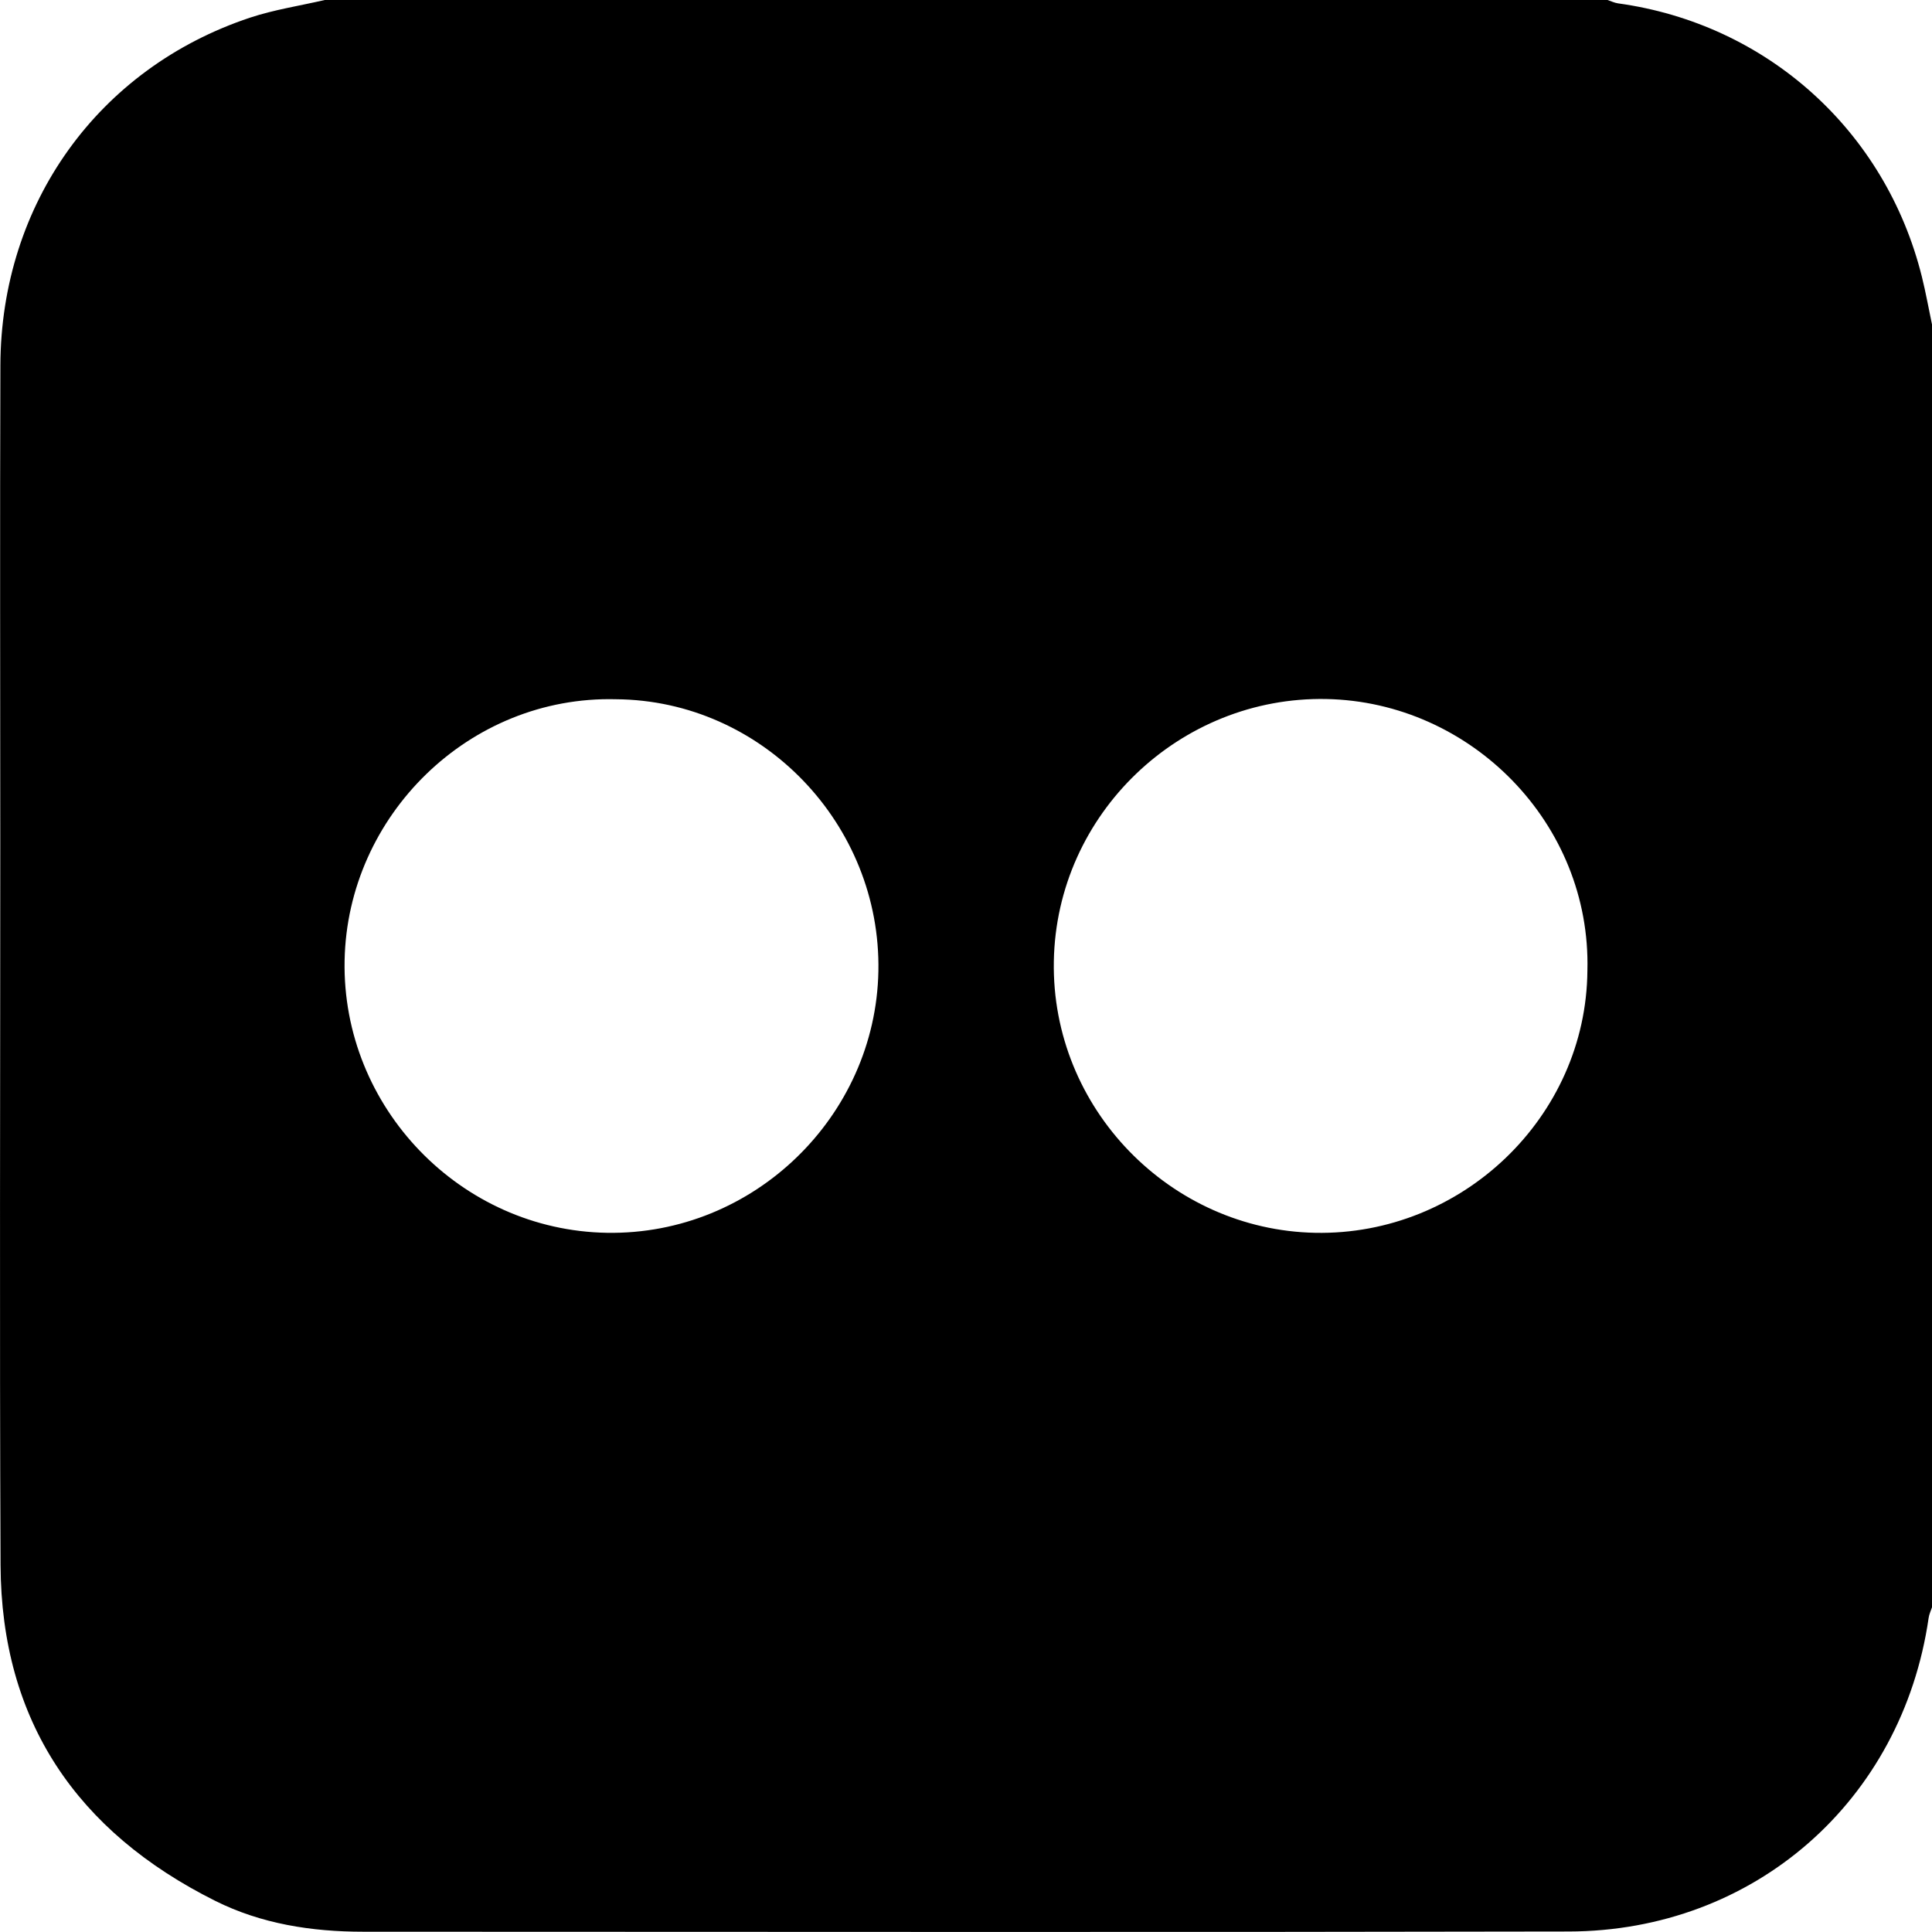 <?xml version="1.0" encoding="utf-8"?>
<!-- Generator: Adobe Illustrator 24.1.2, SVG Export Plug-In . SVG Version: 6.00 Build 0)  -->
<svg version="1.1" id="Layer_1" xmlns="http://www.w3.org/2000/svg" xmlns:xlink="http://www.w3.org/1999/xlink" x="0px" y="0px"
	 viewBox="0 0 350.18 350.17" style="enable-background:new 0 0 350.18 350.17;" xml:space="preserve">
<g>
	<path d="M58.86,0c77.5,0,155.01,0,232.51,0c0.64,0.21,1.26,0.52,1.91,0.61c26.97,3.72,48.49,23.07,55.07,49.57
		c0.71,2.85,1.22,5.75,1.83,8.63c0,77.5,0,155.01,0,232.51c-0.21,0.64-0.52,1.27-0.61,1.93c-4.8,33.17-31.61,56.77-65.25,56.84
		c-72.83,0.15-145.65,0.05-218.48,0.04c-9.34,0-18.49-1.42-26.86-5.61C13.97,332.01,0.22,311.99,0.1,283.64
		c-0.19-43.53-0.05-87.07-0.05-130.61c0-28.95-0.08-57.9,0.02-86.84C0.18,36.91,17.83,12.35,45.32,3.2C49.7,1.75,54.34,1.05,58.86,0
		z M287.72,175.91c0.69-26.64-21.09-48.7-47.32-49.21c-26.48-0.52-48.92,20.76-49.39,47.54c-0.46,26.73,21.16,48.69,47.37,49.21
		C265,223.98,287.52,202.45,287.72,175.91z M111.64,126.74c-26.62-0.67-48.68,21.1-49.18,47.35c-0.51,26.61,21.01,48.93,47.57,49.36
		c26.63,0.43,48.68-21.15,49.18-47.4C159.72,149.43,138.2,126.93,111.64,126.74z"/>
</g>
</svg>
